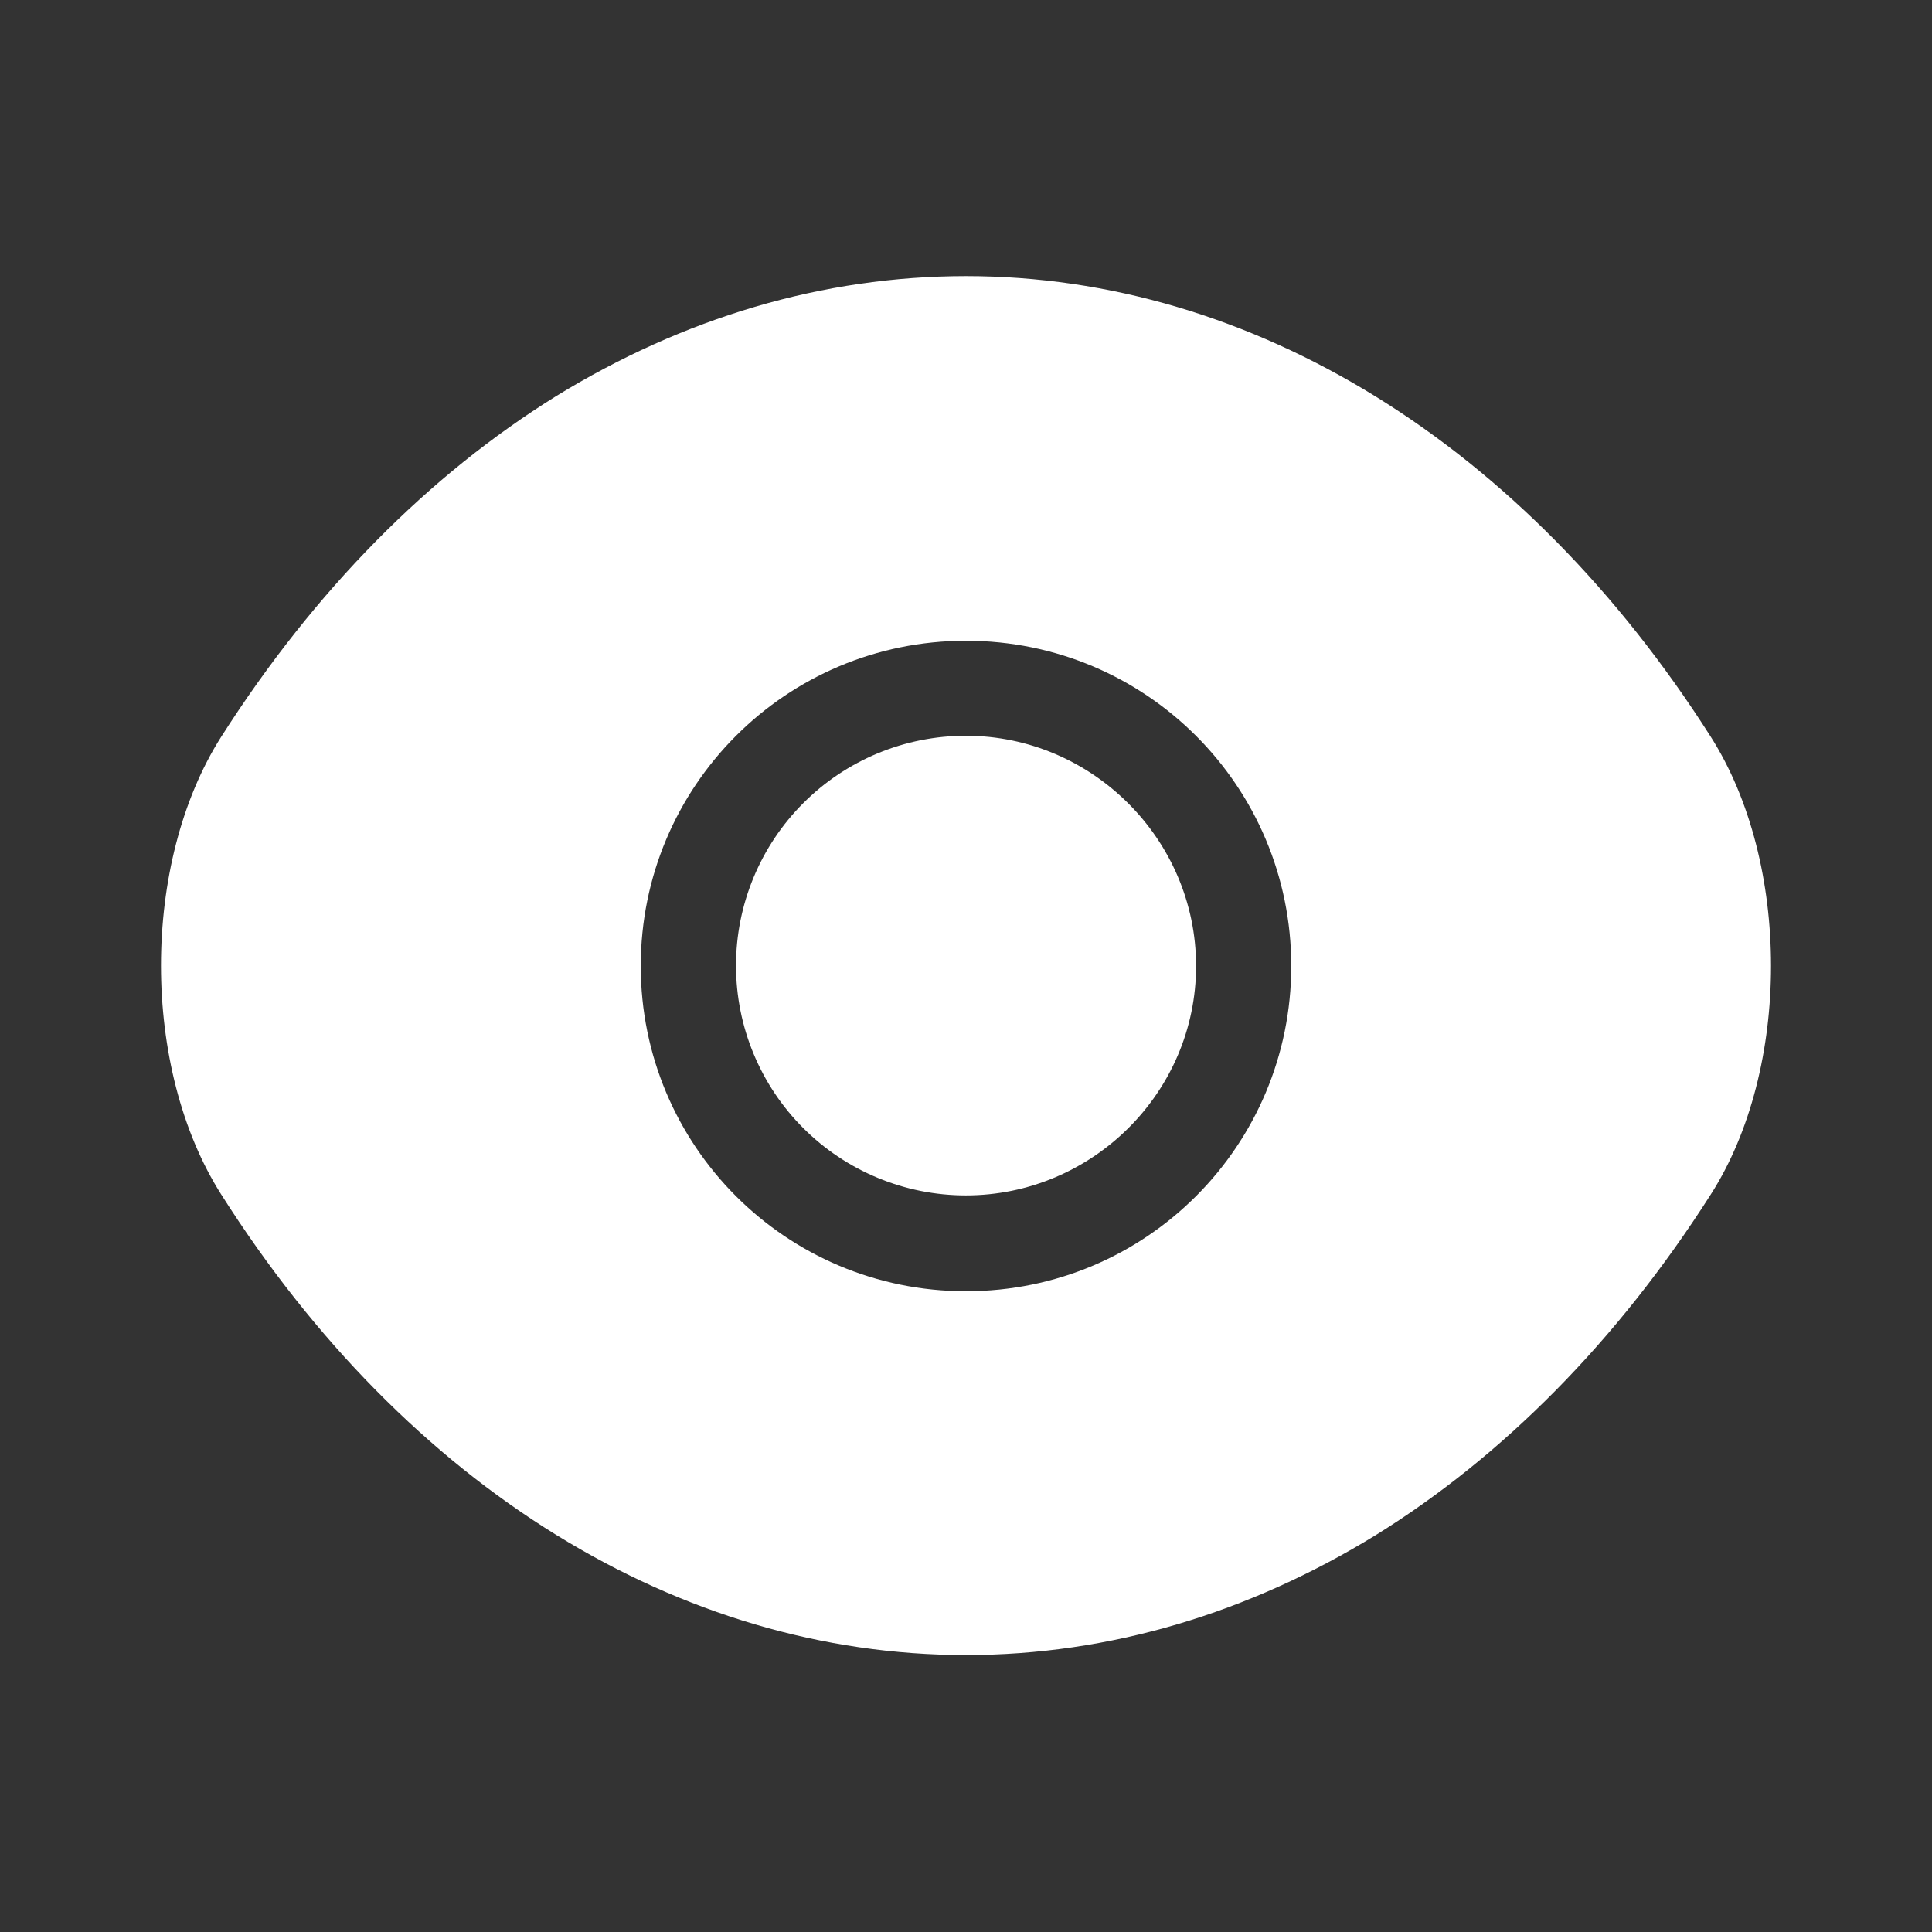 <svg width="23" height="23" viewBox="0 0 23 23" fill="none" xmlns="http://www.w3.org/2000/svg">
<rect x="0" y="0" width="23" height="23" fill="#333333" stroke="none"/>
<path d="M20.365 8.769C18.151 5.29 14.912 3.287 11.5 3.287C9.794 3.287 8.136 3.785 6.622 4.715C5.108 5.654 3.747 7.025 2.635 8.769C1.677 10.273 1.677 12.717 2.635 14.222C4.849 17.71 8.088 19.703 11.5 19.703C13.206 19.703 14.864 19.205 16.378 18.275C17.892 17.336 19.253 15.966 20.365 14.222C21.323 12.727 21.323 10.273 20.365 8.769V8.769ZM11.5 15.372C9.353 15.372 7.628 13.637 7.628 11.5C7.628 9.363 9.353 7.628 11.5 7.628C13.647 7.628 15.372 9.363 15.372 11.5C15.372 13.637 13.647 15.372 11.5 15.372Z" fill="white"/>
<path d="M11.498 8.759C10.773 8.759 10.076 9.047 9.563 9.561C9.05 10.074 8.762 10.77 8.762 11.495C8.762 12.221 9.05 12.917 9.563 13.43C10.076 13.943 10.773 14.231 11.498 14.231C13.003 14.231 14.239 13.005 14.239 11.5C14.239 9.995 13.003 8.759 11.498 8.759V8.759Z" fill="white"/>
</svg>
